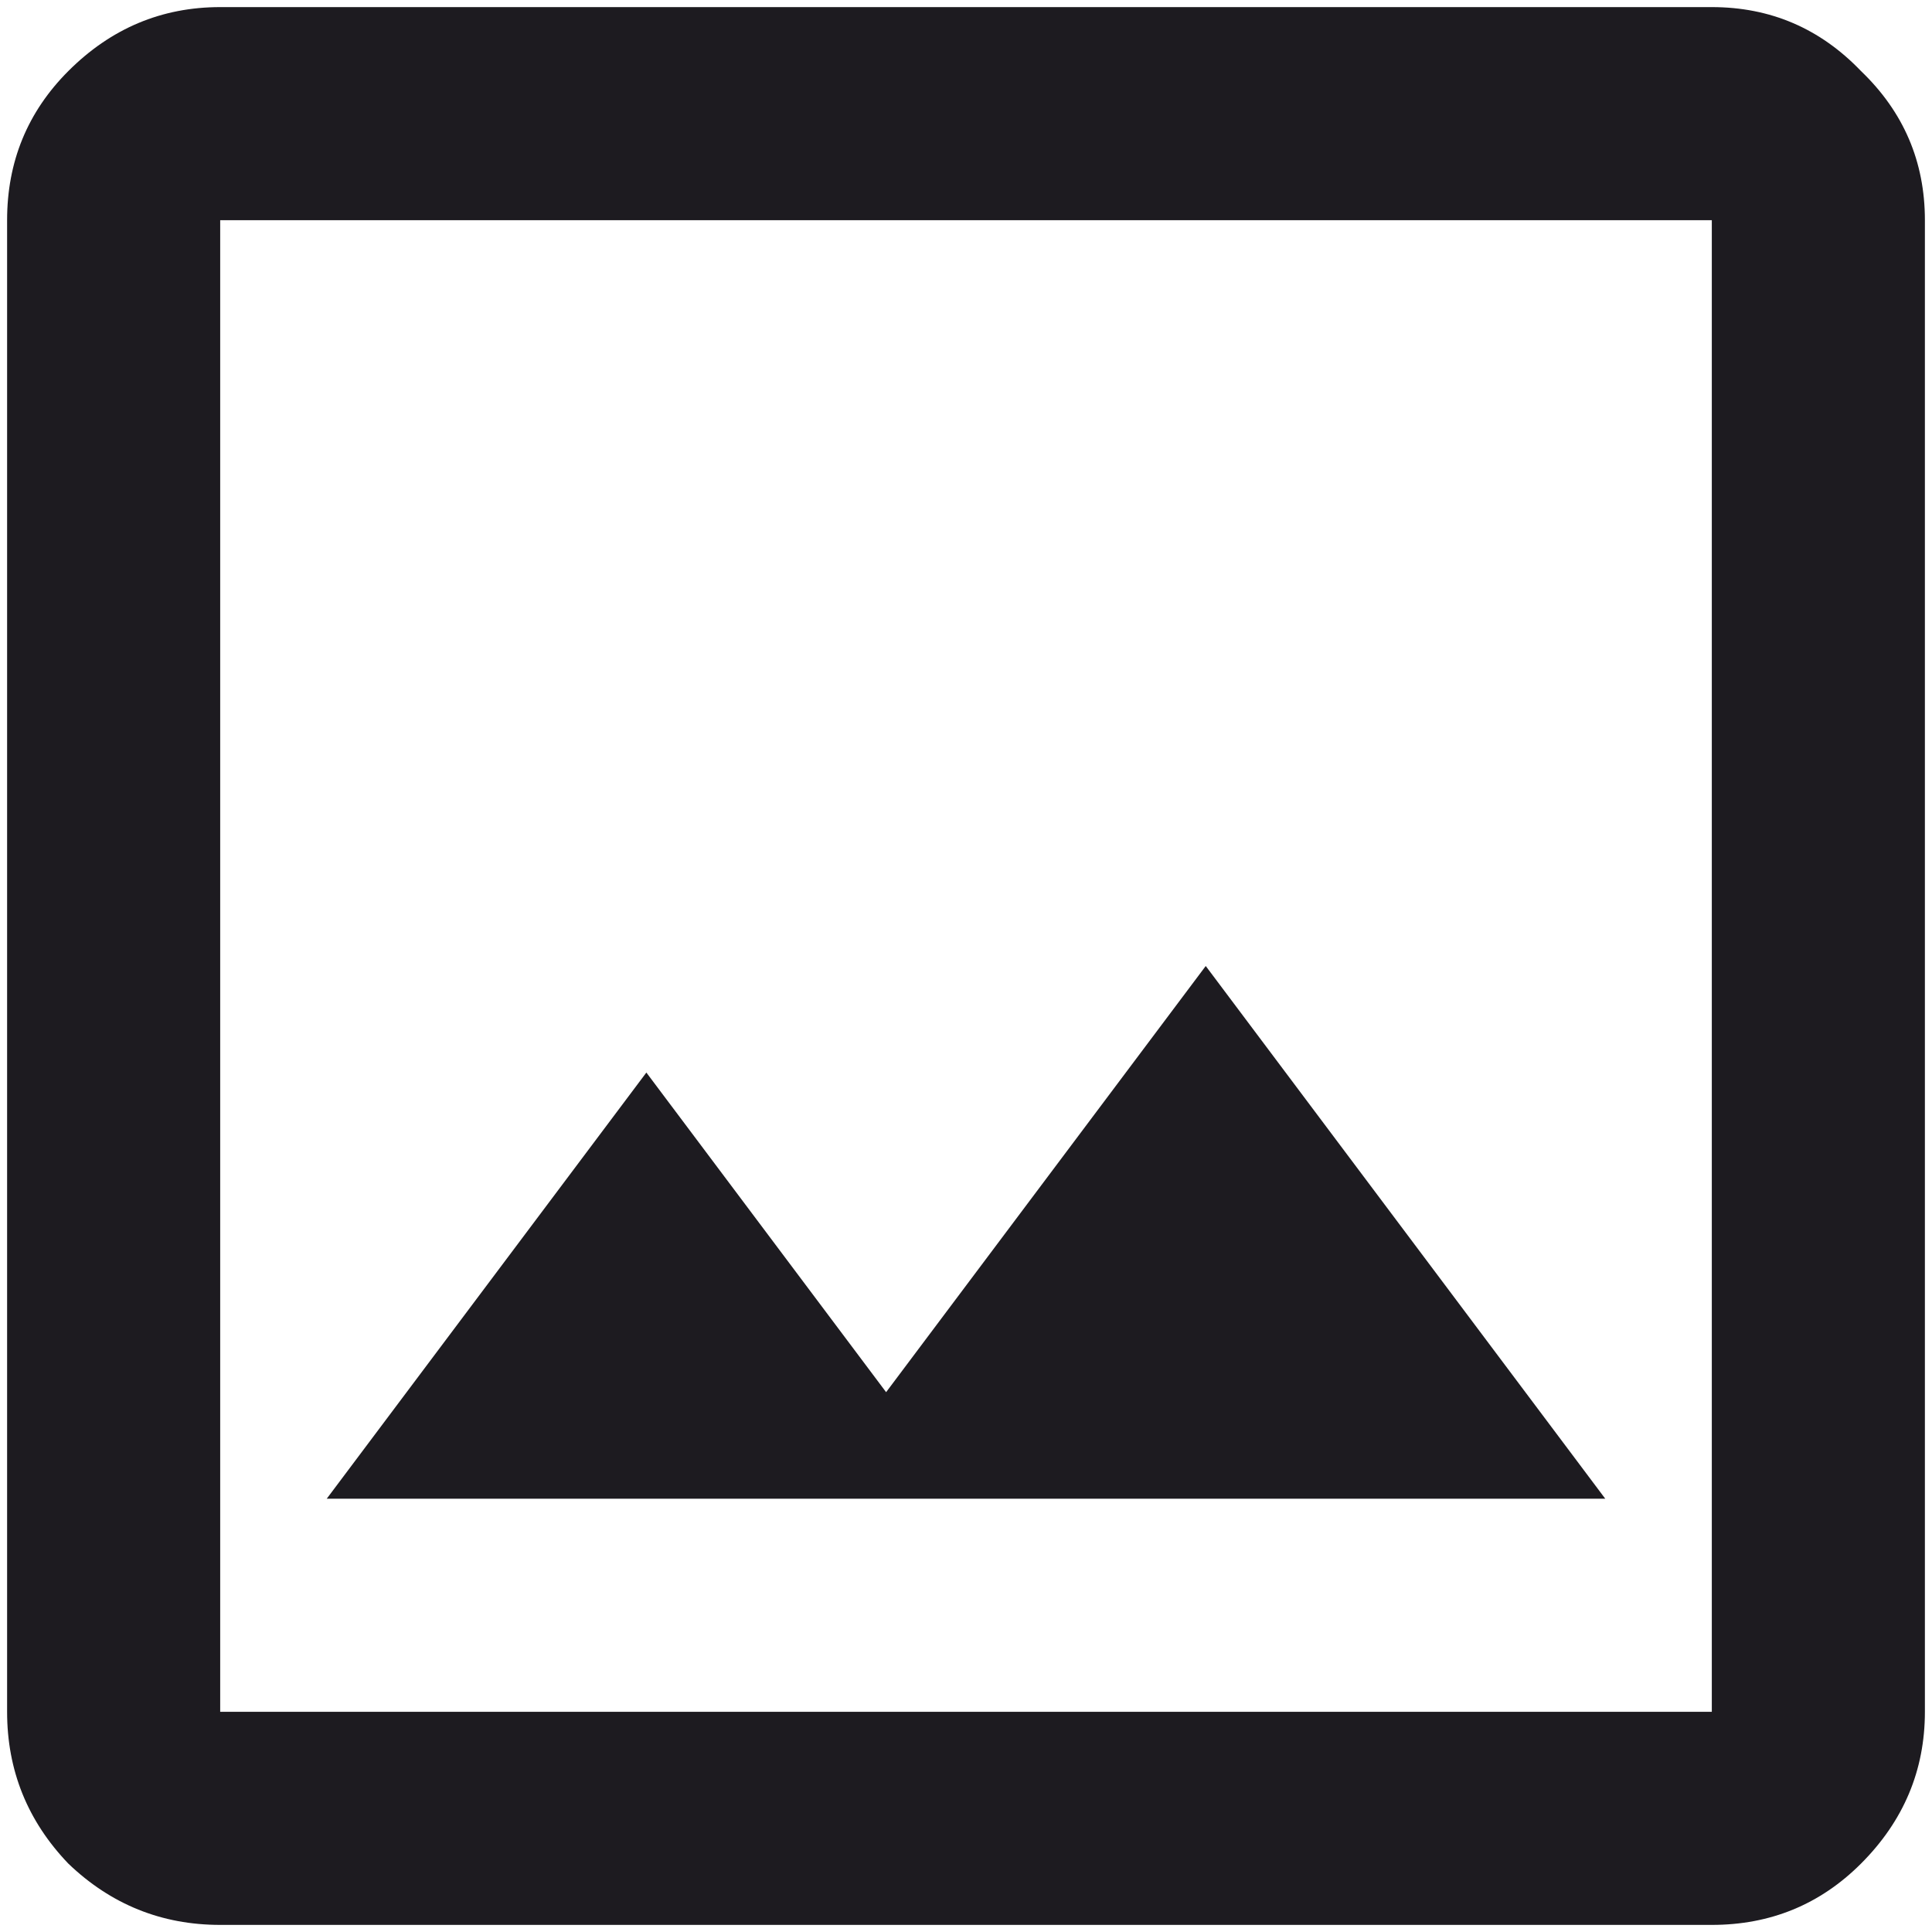 <svg width="68" height="68" viewBox="0 0 68 68" fill="none" xmlns="http://www.w3.org/2000/svg">
<path d="M7.75 67.75C5.688 67.75 3.906 67.031 2.406 65.594C0.969 64.094 0.25 62.312 0.25 60.25V7.75C0.25 5.688 0.969 3.938 2.406 2.5C3.906 1 5.688 0.25 7.75 0.25H60.25C62.312 0.25 64.062 1 65.5 2.5C67 3.938 67.75 5.688 67.75 7.75V60.25C67.75 62.312 67 64.094 65.5 65.594C64.062 67.031 62.312 67.75 60.25 67.75H7.75ZM7.75 60.25H60.25V7.75H7.75V60.25ZM11.5 52.75H56.5L42.438 34L31.188 49L22.75 37.75L11.5 52.75ZM7.75 60.25V7.75V60.25Z" fill="#1D1B20"/>
</svg>
